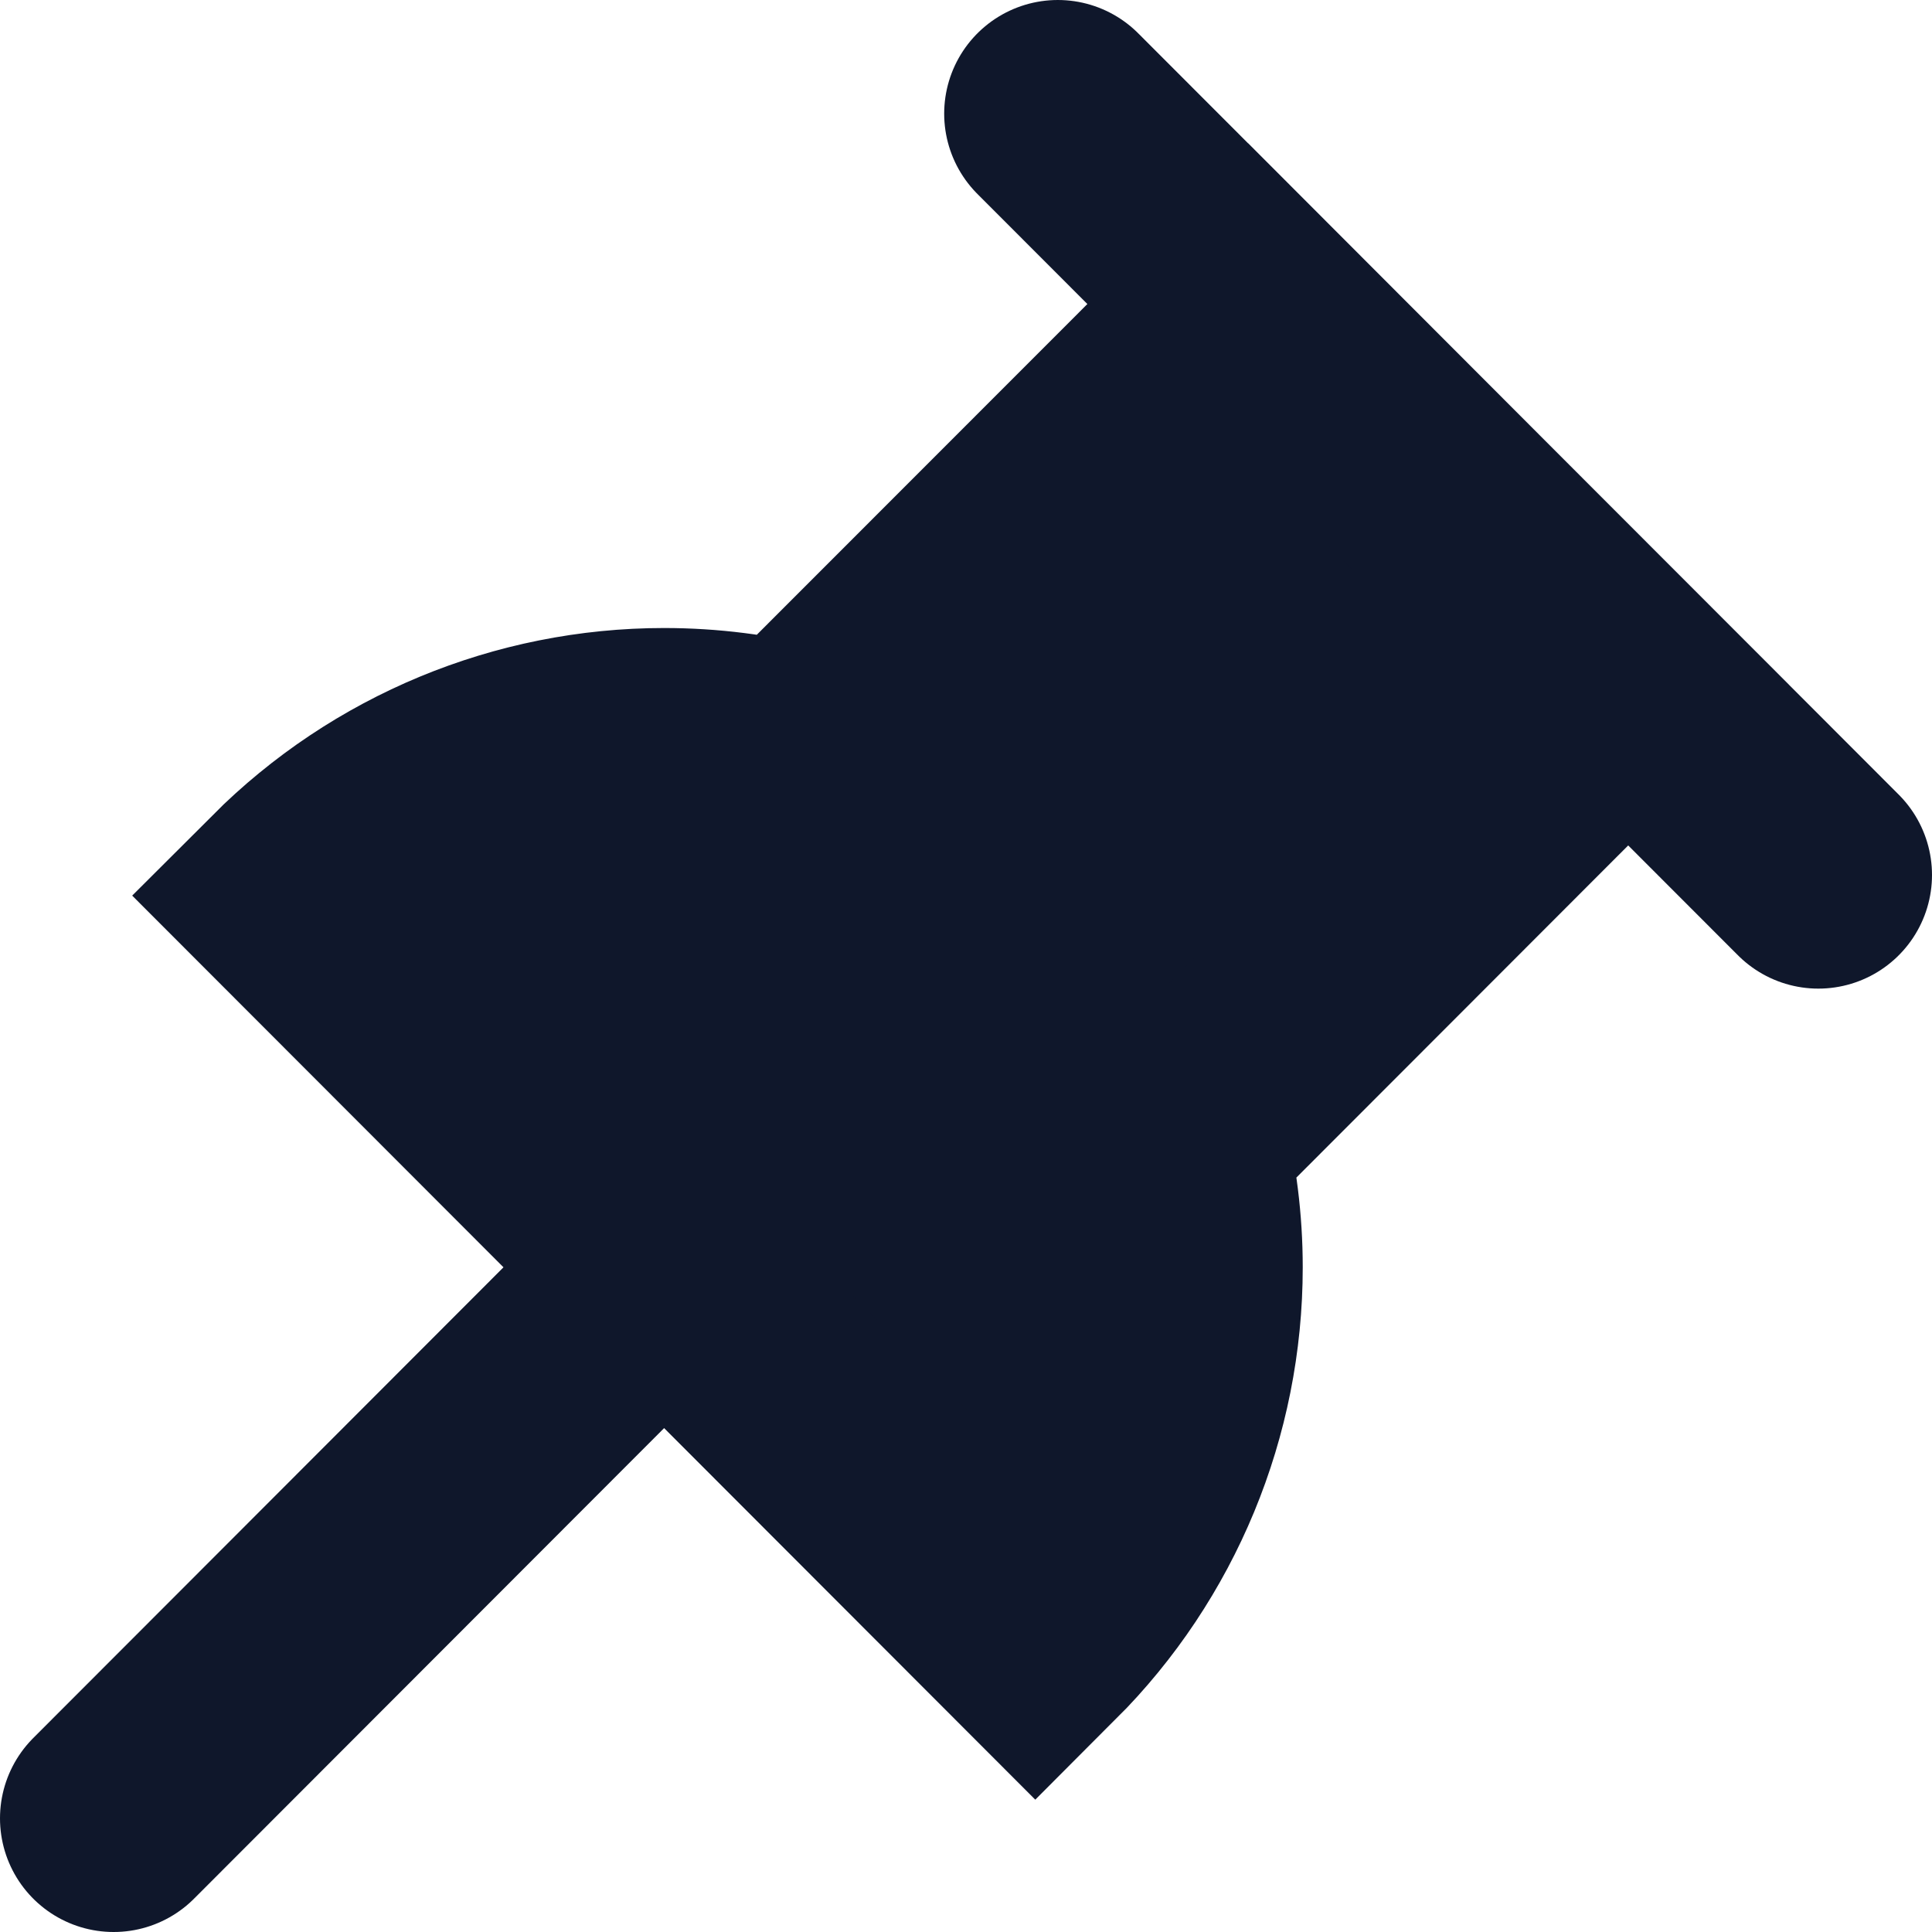 <svg width="17" height="17" viewBox="0 0 17 17" fill="none" xmlns="http://www.w3.org/2000/svg">
<path d="M10.325 10.03L14.327 6.024L13.04 4.736L10.982 2.675L6.989 6.67C6.618 6.575 6.234 6.526 5.844 6.526C4.619 6.526 3.444 7.014 2.577 7.881L9.11 14.421C9.977 13.554 10.463 12.377 10.463 11.151C10.463 10.769 10.415 10.393 10.325 10.03Z" fill="#0F172B"/>
<path d="M5.732 11.263L1 16M16 7.699L13.04 4.736M9.308 1L13.04 4.736M13.04 4.736L14.327 6.024L10.325 10.03C10.415 10.393 10.463 10.769 10.463 11.151C10.463 12.377 9.977 13.554 9.11 14.421L2.577 7.881C3.444 7.014 4.619 6.526 5.844 6.526C6.234 6.526 6.618 6.575 6.989 6.67L10.982 2.675L13.04 4.736Z" stroke="#0F172B" stroke-width="2" stroke-linecap="round"/>
</svg>
